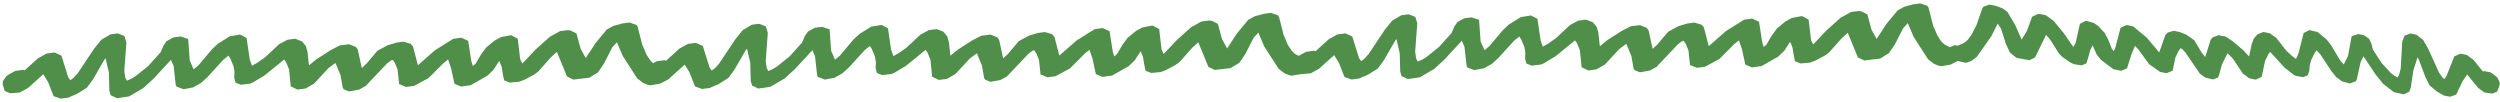 <svg width="711" height="29" viewBox="0 0 711 29" fill="none" xmlns="http://www.w3.org/2000/svg">
<path d="M191.145 21.037L190.811 19.72L189.238 19.084L188.149 19.227L185.92 18.118L184.965 17.219L183.887 15.57L182.657 12.711L181.347 7.598L181.023 7.103L179.033 6.403L176.994 6.669L174.444 7.365L172.58 8.388L169.358 12.27L166.584 16.518L165.116 13.829L163.956 9.529L162.176 8.638L161.383 8.584L159.283 8.858L156.374 10.464L152.332 14.08L148.616 18.007L148.538 18.056L147.938 16.856L147.254 11.012L145.379 10.005L142.491 10.542L140.65 11.556L138.287 13.497L136.828 15.457L135.239 18.159L134.477 18.787L134.064 17.48L133.142 11.618L131.209 10.73L128.922 11.029L123.687 14.315L118.857 18.566L117.461 13.202L116.78 12.458L114.767 11.856L112.746 12.12L110.221 12.884L107.332 14.438L104.247 18.087L102.883 19.337L101.735 14.063L101.196 13.348L99.285 12.581L96.652 12.913L94.073 14.241L90.06 16.811L87.916 18.556L87.841 18.351L87.46 14.76L86.984 13.087L85.878 11.765L83.947 11.02L81.744 11.308L79.388 12.561L75.354 16.329L73.264 17.793L71.662 18.702L71.032 16.939L70.126 10.798L68.302 9.83L65.382 10.306L62.008 12.408L60.297 14.001L56.452 18.566L55.066 19.719L53.959 17.181L53.524 11.087L51.382 10.372L49.299 10.644L47.386 11.695L46.493 12.988L45.695 14.841L42.161 18.768L38.552 21.666L37.265 22.448L36.101 22.947L35.638 22.116L35.354 20.151L35.949 12.055L35.388 10.243L33.502 9.502L31.412 9.776L28.821 11.306L26.739 13.879L22.104 20.831L20.81 22.236L19.996 22.814L19.386 21.947L17.468 15.818L15.522 14.927L13.255 15.223L10.82 16.559L7.006 20.023L6.608 19.862L4.351 20.157L2.494 21.178L1.791 21.673L0.816 23.085L0.761 24.016L1.353 25.896L2.909 26.525L5.624 26.31L8.029 24.972L12.322 21.114L13.668 23.323L15.251 27.332L17.247 28.049L19.382 27.771L21.939 26.672L24.711 24.943L26.465 22.559L29.597 17.125L30.031 16.563L30.958 20.61L31.101 25.797L31.478 27.089L33.27 27.928L36.694 27.421L40.728 25.063L43.662 22.386L48.625 17.019L49.38 18.765L49.971 24.125L50.215 24.644L52.189 25.377L54.935 24.856L57.196 23.579L58.972 21.965L63.487 17.017L64.968 15.826L65.499 16.63L66.41 18.786L66.689 20.333L66.614 22.132L66.991 23.505L68.475 24.105L71.119 23.789L71.972 23.421L75.224 21.474L80.82 16.93L81.359 17.677L82.206 19.74L82.686 24.551L84.587 25.479L86.89 25.179L89.324 23.786L93.397 19.383L95.401 17.91L96.849 21.384L97.473 24.956L97.766 25.397L99.276 26.005L102.081 25.511L103.977 24.468L109.975 18.141L111.162 17.211L111.685 17.023L112.318 17.919L113.08 19.804L113.511 23.916L115.494 24.724L117.756 24.429L121.864 22.223L126.078 17.998L127.326 16.994L127.442 16.928L128.281 19.39L129.246 23.801L131.109 24.614L133.881 24.223L138.588 21.551L140.311 19.897L141.991 17.314L142.641 18.891L142.946 20.74L143.374 22.851L144.948 23.487L147.602 23.252L149.086 22.72L151.906 21.22L153.099 20.33L156.655 16.318L158.383 14.768L161.255 21.762L163.073 22.634L167.569 22.109L170.068 20.583L171.755 18.106L174.108 13.505L175.459 12.02L177.109 15.915L181.233 22.306L182.886 23.582L184.187 24.108L184.891 24.269L187.571 23.836L190.101 22.551L191.145 21.037Z" fill="#4F8F4A"/>
<path d="M373.56 18.293L373.226 16.977L371.652 16.341L370.563 16.483L368.334 15.375L367.379 14.476L366.301 12.827L365.071 9.968L363.762 4.855L363.438 4.36L361.447 3.66L359.409 3.926L356.858 4.622L354.995 5.645L351.773 9.527L348.998 13.775L347.53 11.086L346.37 6.786L344.591 5.895L343.797 5.841L341.698 6.115L338.789 7.721L334.747 11.337L331.03 15.264L330.952 15.313L330.353 14.113L329.669 8.269L327.793 7.262L324.906 7.799L323.064 8.812L320.702 10.754L319.242 12.714L317.654 15.415L316.892 16.043L316.479 14.737L315.556 8.875L313.624 7.987L311.337 8.286L306.102 11.572L301.271 15.823L299.876 10.459L299.194 9.715L297.182 9.113L295.161 9.377L292.636 10.141L289.746 11.695L286.661 15.344L285.298 16.594L284.149 11.32L283.61 10.605L281.7 9.838L279.067 10.17L276.487 11.498L272.474 14.068L270.331 15.813L270.256 15.608L269.875 12.017L269.399 10.344L268.293 9.022L266.362 8.277L264.159 8.565L261.803 9.818L257.768 13.586L255.679 15.05L254.077 15.959L253.446 14.195L252.541 8.055L250.716 7.087L247.797 7.563L244.422 9.665L242.711 11.258L238.866 15.823L237.48 16.976L236.374 14.438L235.939 8.344L233.796 7.629L231.714 7.901L229.801 8.952L228.908 10.245L228.11 12.098L224.575 16.025L220.966 18.922L219.679 19.704L218.515 20.204L218.052 19.373L217.769 17.408L218.364 9.312L217.802 7.5L215.917 6.759L213.826 7.033L211.236 8.563L209.154 11.136L204.518 18.088L203.224 19.492L202.411 20.071L201.801 19.204L199.882 13.075L197.936 12.184L195.669 12.48L193.234 13.816L189.421 17.28L189.023 17.119L186.766 17.413L184.908 18.435L184.205 18.93L183.231 20.342L183.175 21.273L183.767 23.152L185.324 23.782L188.038 23.567L190.444 22.229L194.737 18.371L196.083 20.58L197.665 24.589L199.662 25.306L201.797 25.028L204.354 23.929L207.126 22.2L208.88 19.816L212.012 14.382L212.446 13.82L213.372 17.866L213.515 23.054L213.893 24.346L215.684 25.185L219.108 24.677L223.142 22.32L226.077 19.643L231.04 14.276L231.795 16.022L232.385 21.382L232.63 21.901L234.603 22.634L237.35 22.113L239.611 20.836L241.386 19.222L245.902 14.274L247.382 13.083L247.914 13.886L248.825 16.043L249.104 17.59L249.029 19.389L249.406 20.762L250.89 21.362L253.534 21.046L254.386 20.678L257.638 18.731L263.234 14.187L263.774 14.934L264.62 16.997L265.1 21.808L267.001 22.736L269.305 22.436L271.738 21.043L275.811 16.64L277.816 15.166L279.264 18.641L279.888 22.213L280.181 22.654L281.691 23.262L284.495 22.768L286.391 21.725L292.389 15.398L293.577 14.467L294.099 14.28L294.733 15.176L295.494 17.061L295.925 21.173L297.909 21.981L300.171 21.686L304.278 19.48L308.492 15.255L309.741 14.251L309.856 14.184L310.696 16.647L311.66 21.058L313.524 21.87L316.295 21.48L321.003 18.808L322.726 17.154L324.406 14.571L325.056 16.148L325.36 17.997L325.788 20.107L327.363 20.744L330.017 20.509L331.5 19.977L334.321 18.477L335.513 17.587L339.069 13.575L340.798 12.025L343.669 19.018L345.487 19.89L349.984 19.366L352.483 17.84L354.169 15.363L356.522 10.762L357.873 9.277L359.523 13.172L363.648 19.563L365.301 20.839L366.601 21.365L367.305 21.526L369.986 21.093L372.515 19.808L373.56 18.293Z" fill="#4F8F4A"/>
<path d="M558.267 15.597L557.933 14.281L556.36 13.645L555.271 13.787L553.042 12.679L552.087 11.78L551.009 10.131L549.779 7.272L548.469 2.159L548.145 1.664L546.155 0.964L544.116 1.23L541.566 1.926L539.702 2.949L536.48 6.831L533.706 11.079L532.238 8.39L531.078 4.09L529.298 3.199L528.505 3.145L526.405 3.419L523.496 5.025L519.454 8.641L515.738 12.568L515.66 12.617L515.06 11.417L514.376 5.573L512.501 4.566L509.613 5.103L507.772 6.116L505.409 8.058L503.95 10.018L502.361 12.72L501.599 13.347L501.186 12.041L500.264 6.179L498.331 5.291L496.044 5.59L490.809 8.876L485.978 13.127L484.583 7.763L483.902 7.019L481.889 6.417L479.868 6.681L477.343 7.445L474.454 8.999L471.369 12.648L470.005 13.898L468.856 8.624L468.317 7.909L466.407 7.142L463.774 7.474L461.195 8.802L457.182 11.372L455.038 13.117L454.963 12.912L454.582 9.32L454.106 7.648L453 6.326L451.069 5.581L448.866 5.869L446.51 7.122L442.476 10.89L440.386 12.354L438.784 13.262L438.154 11.499L437.248 5.359L435.424 4.391L432.504 4.867L429.13 6.969L427.419 8.562L423.574 13.127L422.188 14.28L421.081 11.742L420.646 5.648L418.504 4.933L416.421 5.205L414.508 6.256L413.615 7.549L412.817 9.402L409.283 13.329L405.674 16.226L404.387 17.008L403.223 17.508L402.759 16.677L402.476 14.712L403.071 6.616L402.51 4.804L400.624 4.063L398.534 4.337L395.943 5.867L393.861 8.439L389.225 15.392L387.932 16.797L387.118 17.375L386.508 16.508L384.59 10.379L382.644 9.488L380.376 9.784L377.942 11.12L374.128 14.584L373.73 14.423L371.473 14.717L369.616 15.739L368.913 16.233L367.938 17.646L367.883 18.576L368.475 20.456L370.031 21.086L372.746 20.871L375.151 19.533L379.444 15.675L380.79 17.884L382.372 21.893L384.369 22.61L386.504 22.332L389.061 21.233L391.833 19.504L393.587 17.119L396.719 11.686L397.153 11.124L398.08 15.17L398.223 20.358L398.6 21.65L400.392 22.489L403.816 21.981L407.85 19.624L410.784 16.947L415.747 11.58L416.502 13.326L417.093 18.686L417.337 19.205L419.31 19.938L422.057 19.417L424.318 18.14L426.094 16.526L430.609 11.578L432.09 10.387L432.621 11.19L433.532 13.347L433.811 14.894L433.736 16.693L434.113 18.066L435.597 18.666L438.241 18.35L439.094 17.982L442.346 16.035L447.942 11.491L448.481 12.238L449.328 14.301L449.808 19.112L451.708 20.04L454.012 19.74L456.446 18.346L460.519 13.944L462.523 12.47L463.971 15.945L464.595 19.517L464.889 19.958L466.398 20.566L469.203 20.072L471.099 19.029L477.096 12.701L478.284 11.771L478.807 11.584L479.44 12.48L480.202 14.365L480.633 18.477L482.616 19.285L484.878 18.99L488.986 16.784L493.2 12.559L494.448 11.555L494.563 11.489L495.403 13.951L496.367 18.362L498.231 19.174L501.003 18.784L505.71 16.112L507.433 14.458L509.113 11.875L509.763 13.451L510.068 15.3L510.495 17.411L512.07 18.048L514.724 17.813L516.208 17.281L519.028 15.78L520.221 14.891L523.777 10.879L525.505 9.329L528.377 16.322L530.195 17.194L534.691 16.669L537.19 15.144L538.877 12.667L541.23 8.066L542.581 6.581L544.231 10.476L548.355 16.867L550.008 18.143L551.309 18.669L552.013 18.83L554.693 18.397L557.223 17.112L558.267 15.597Z" fill="#4F8F4A"/>
<path d="M554.182 14.594L554.607 13.37L555.977 12.831L556.859 13.005L558.823 12.046L559.713 11.237L560.789 9.729L562.128 7.091L563.787 2.341L564.111 1.888L565.832 1.304L567.483 1.628L569.507 2.374L570.928 3.402L573.145 7.162L574.952 11.25L576.467 8.78L577.912 4.787L579.481 4.016L580.141 3.995L581.841 4.328L584.058 5.941L586.982 9.482L589.602 13.302L589.661 13.351L590.291 12.247L591.518 6.788L593.179 5.912L595.5 6.521L596.903 7.539L598.632 9.447L599.613 11.34L600.617 13.932L601.174 14.549L601.663 13.339L603.088 7.872L604.783 7.109L606.635 7.472L610.58 10.747L614.082 14.912L615.841 9.93L616.488 9.257L618.215 8.765L619.853 9.087L621.848 9.895L624.055 11.459L626.185 14.996L627.168 16.219L628.714 11.311L629.239 10.66L630.902 10.01L633.036 10.418L635.013 11.758L638.031 14.316L639.601 16.032L639.686 15.842L640.407 12.486L640.99 10.934L642.052 9.733L643.729 9.105L645.513 9.455L647.314 10.717L650.214 14.4L651.771 15.85L652.989 16.761L653.709 15.13L655.153 9.4L656.767 8.558L659.121 9.112L661.666 11.207L662.896 12.764L665.55 17.188L666.562 18.321L667.762 15.98L668.812 10.277L670.661 9.684L672.347 10.015L673.806 11.072L674.395 12.318L674.843 14.086L677.313 17.9L679.961 20.75L680.934 21.531L681.837 22.042L682.313 21.279L682.77 19.446L683.197 11.826L683.866 10.147L685.505 9.521L687.198 9.854L689.161 11.384L690.586 13.874L693.621 20.567L694.529 21.932L695.134 22.505L695.736 21.713L698.013 16.032L699.719 15.267L701.555 15.627L703.412 16.969L706.164 20.359L706.511 20.223L708.338 20.581L709.755 21.608L710.278 22.098L710.922 23.458L710.862 24.334L710.161 26.076L708.805 26.61L706.591 26.309L704.759 24.966L701.656 21.189L700.295 23.213L698.536 26.917L696.808 27.517L695.078 27.178L693.094 26.054L691.004 24.33L689.828 22.029L687.861 16.816L687.567 16.273L686.344 20.036L685.637 24.899L685.179 26.097L683.607 26.82L680.84 26.218L677.781 23.859L675.664 21.24L672.18 16.023L671.359 17.634L670.264 22.641L670.004 23.119L668.293 23.735L666.087 23.147L664.367 21.866L663.086 20.286L659.923 15.479L658.837 14.307L658.307 15.041L657.311 17.032L656.906 18.474L656.764 20.164L656.297 21.439L655.005 21.947L652.861 21.555L652.199 21.178L649.738 19.233L645.638 14.765L645.108 15.446L644.176 17.351L643.234 21.848L641.562 22.649L639.696 22.284L637.847 20.887L634.987 16.608L633.501 15.152L631.913 18.359L630.993 21.689L630.701 22.091L629.387 22.607L627.13 22.041L625.684 20.994L621.456 14.837L620.582 13.921L620.172 13.726L619.548 14.544L618.706 16.285L617.884 20.128L616.156 20.814L614.325 20.454L611.187 18.234L608.191 14.116L607.275 13.128L607.187 13.062L606.216 15.342L604.92 19.445L603.291 20.14L601.049 19.672L597.47 16.994L596.236 15.379L595.144 12.893L594.429 14.349L593.968 16.073L593.376 18.038L592.005 18.578L589.843 18.261L588.68 17.708L586.524 16.197L585.641 15.319L583.163 11.424L581.913 9.906L578.752 16.364L577.154 17.116L573.505 16.46L571.617 14.937L570.507 12.551L569.088 8.148L568.142 6.705L566.34 10.3L562.213 16.146L560.705 17.284L559.573 17.73L558.974 17.855L556.812 17.351L554.872 16.053L554.182 14.594Z" fill="#4F8F4A"/>
</svg>
